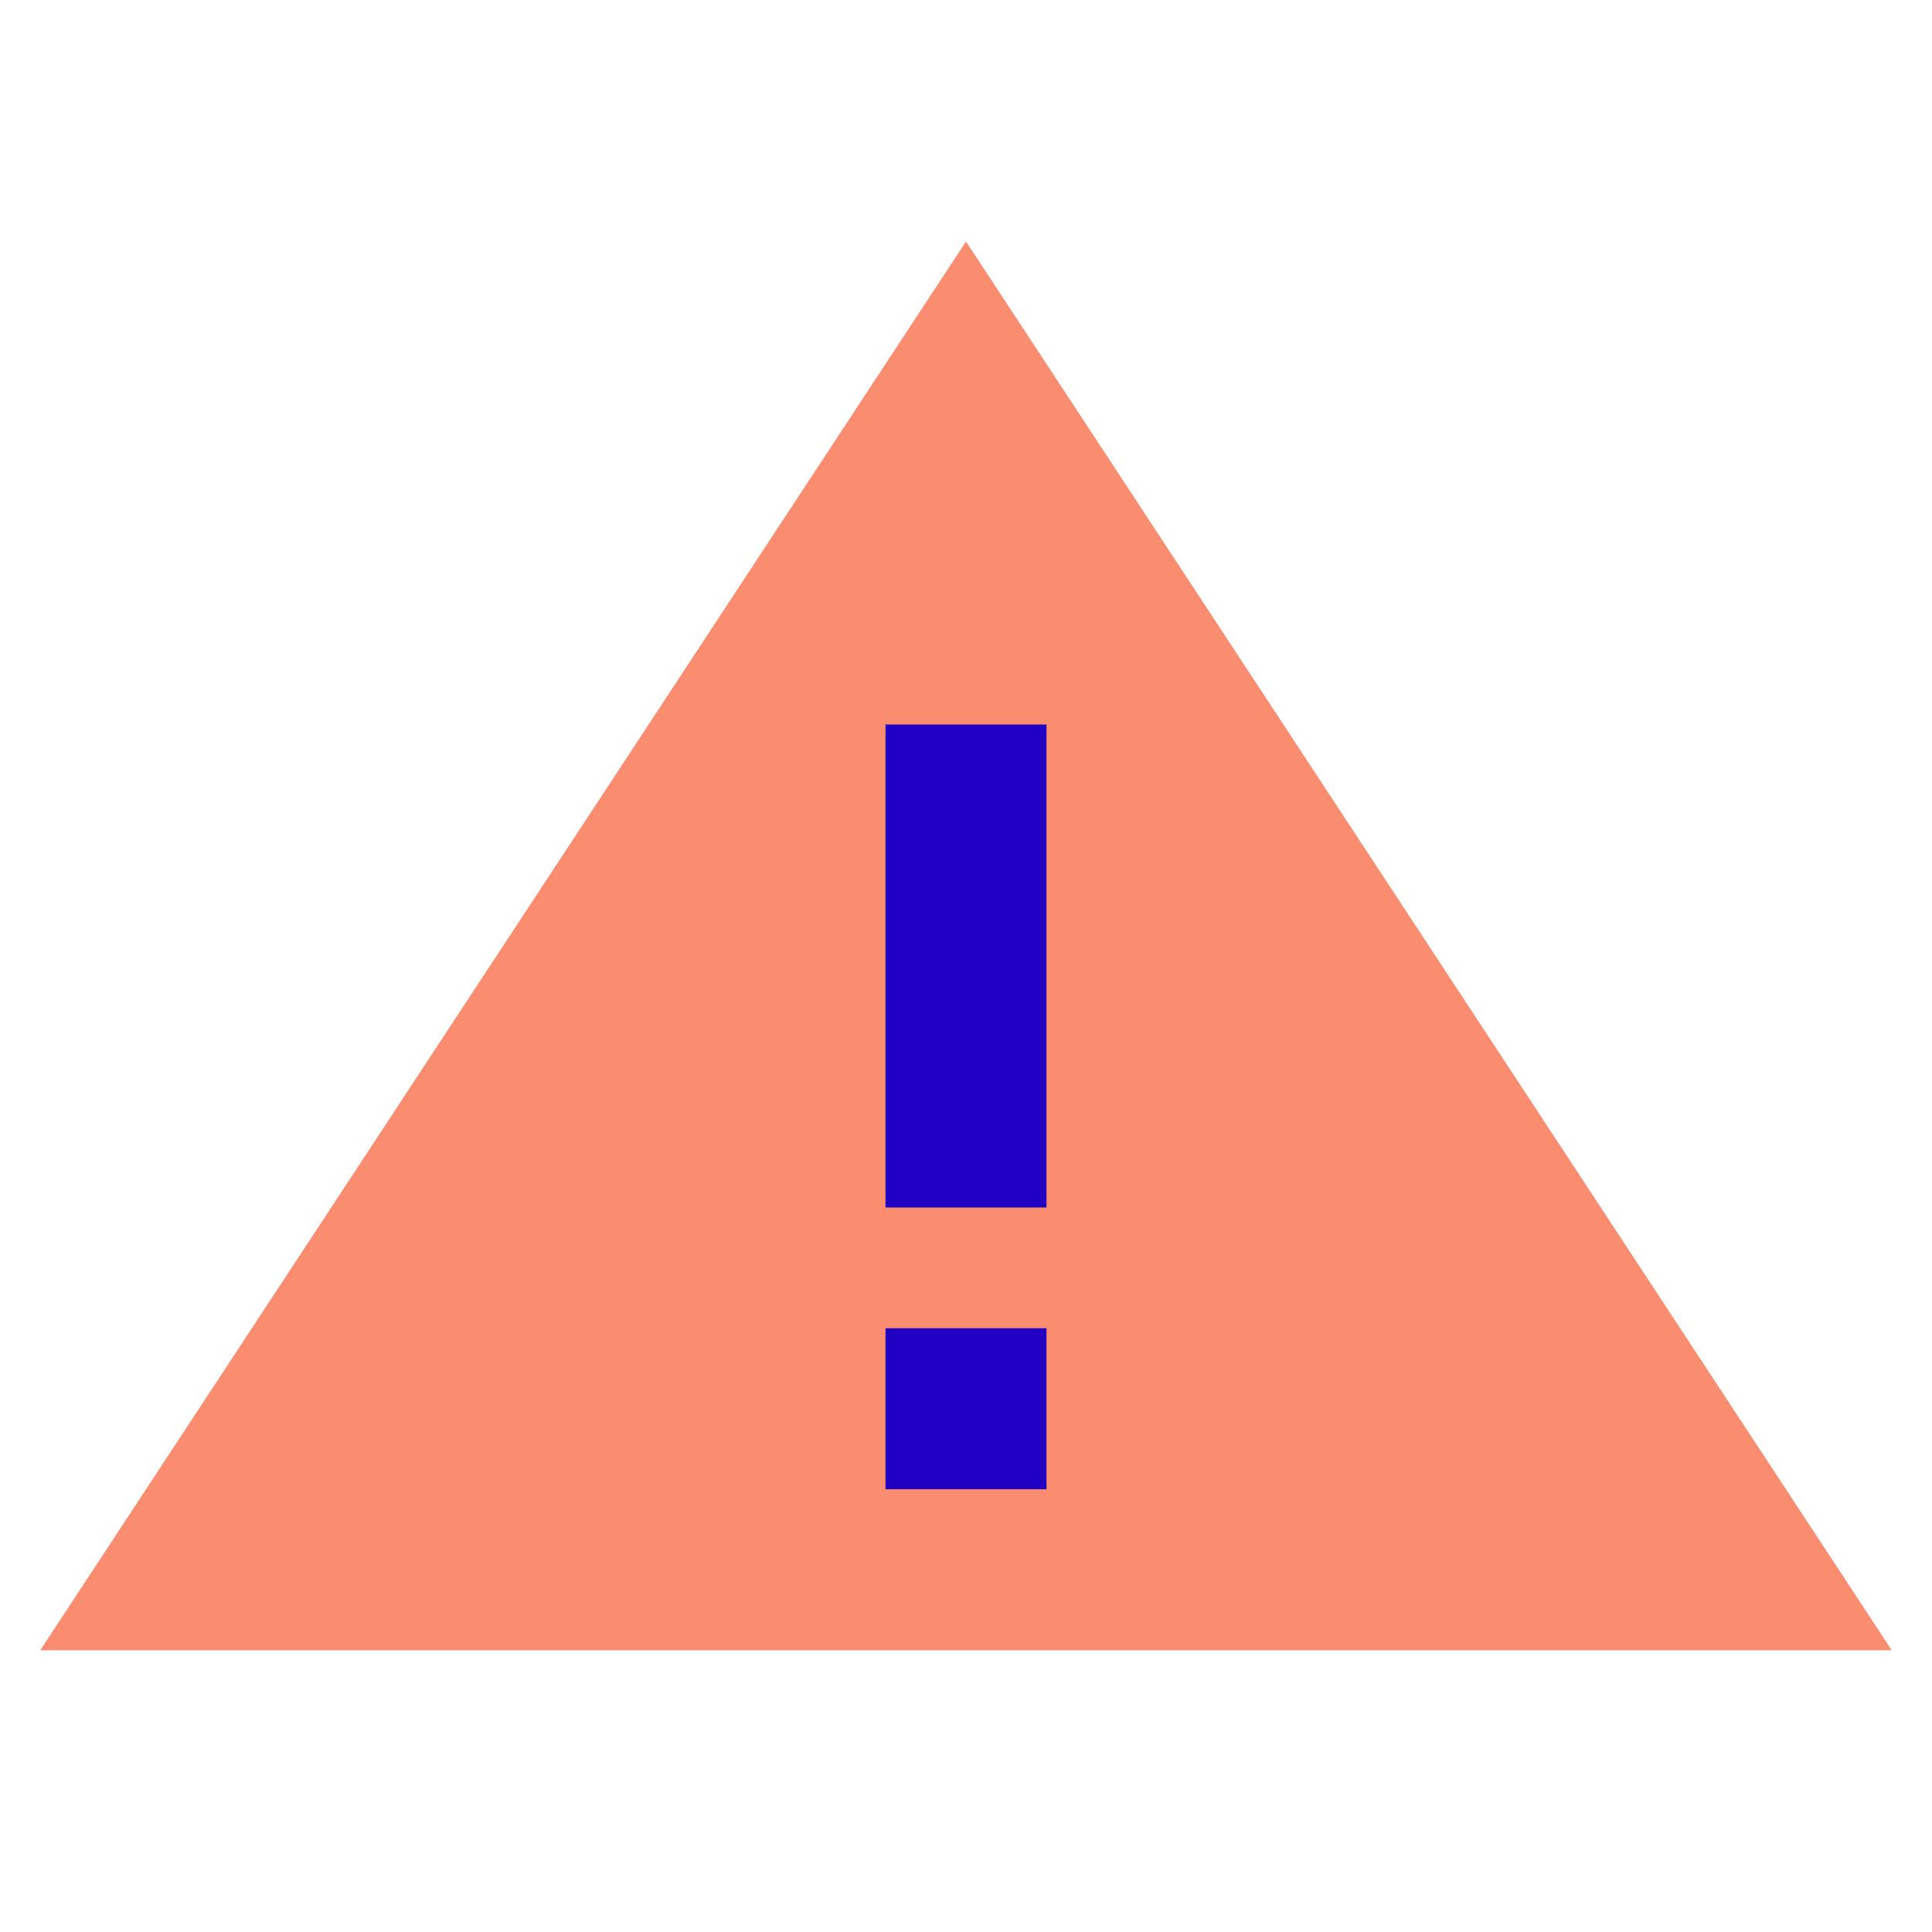 <svg xmlns="http://www.w3.org/2000/svg" x="0px" y="0px" width="48" height="48" viewBox="0 0 48 48">
<polygon fill="#fa8c6f" points="24,6 1,41 47,41"></polygon><rect width="4" height="12" x="22" y="18" fill="#2100c4"></rect><rect width="4" height="4" x="22" y="33" fill="#2100c4"></rect>
</svg>